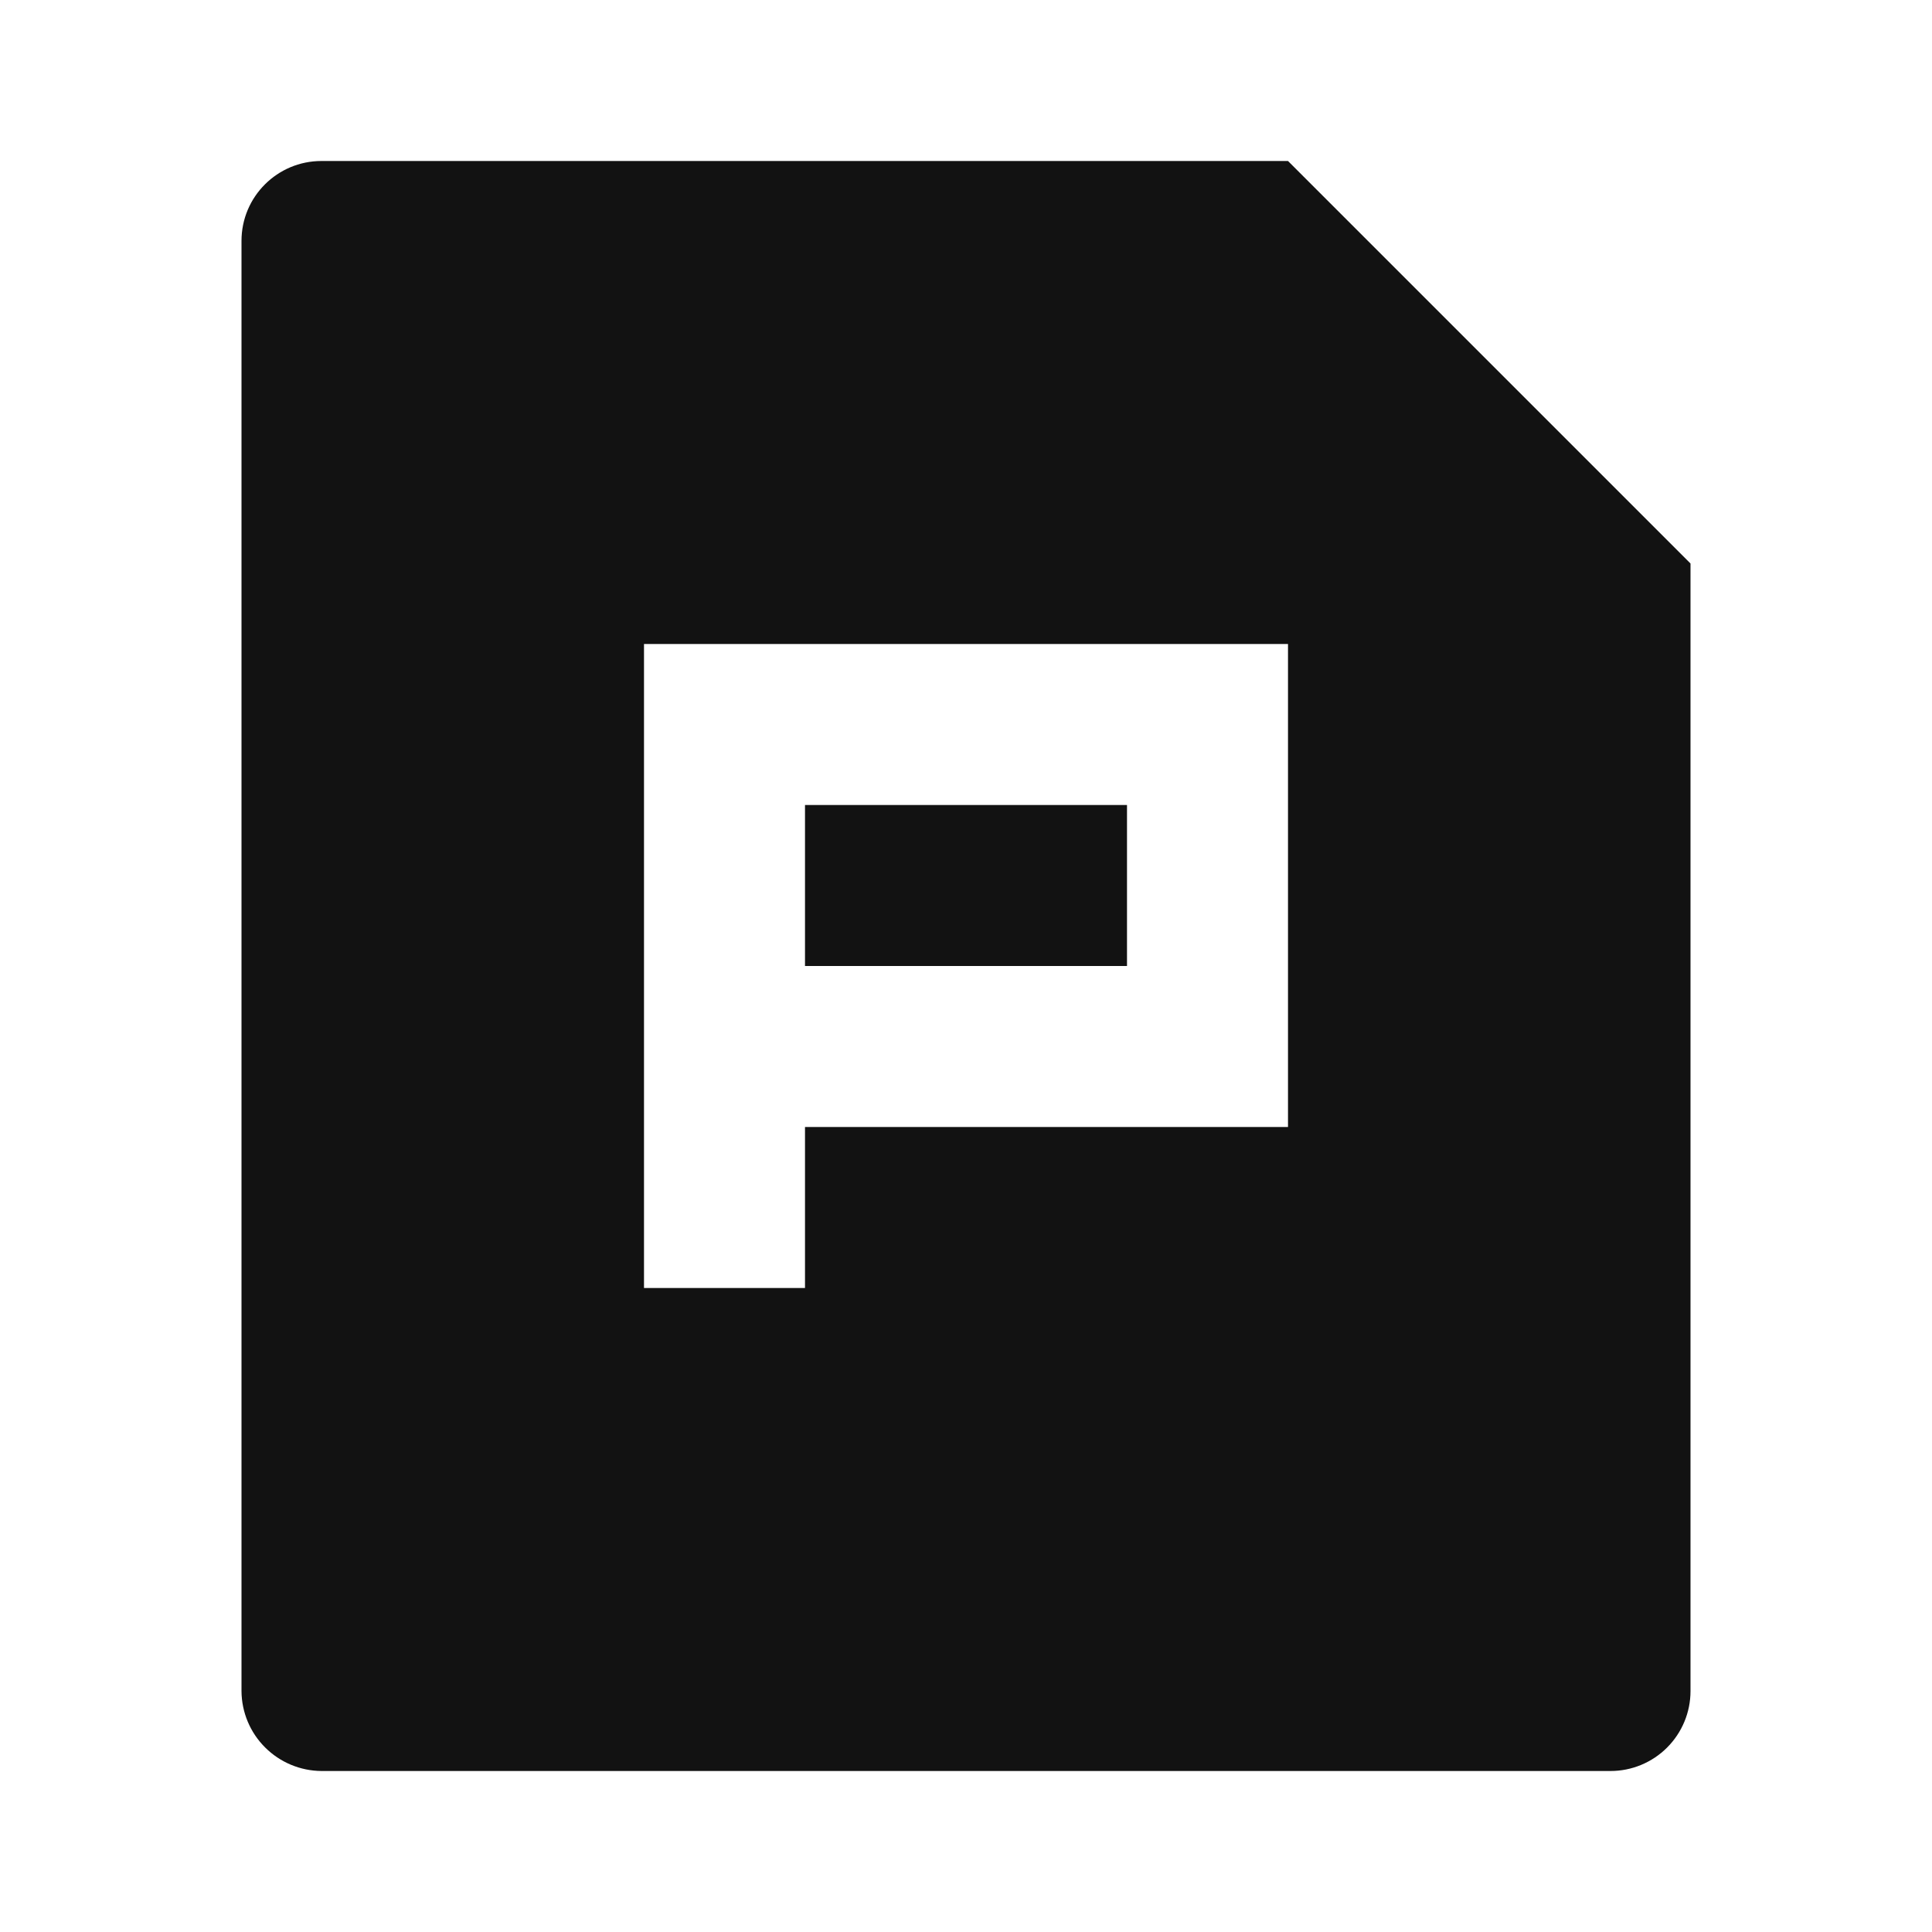 <svg width="24" height="24" viewBox="0 0 24 24" fill="none" xmlns="http://www.w3.org/2000/svg">
<g id="file-ppt-fill" clip-path="url(#clip0_8_3503)">
<g id="Group">
<path id="Vector" d="M16 2L21 7V21.008C21 21.271 20.895 21.523 20.709 21.709C20.523 21.895 20.27 22 20.007 22H3.993C3.73 21.998 3.479 21.893 3.293 21.707C3.107 21.522 3.002 21.271 3 21.008V2.992C3 2.444 3.445 2 3.993 2H16ZM8 8V16H10V14H16V8H8ZM10 10H14V12H10V10Z" fill="#121212"/>
</g>
</g>
<defs>
<clipPath id="clip0_8_3503">
<rect width="24" height="24" fill="white"/>
</clipPath>
</defs>
</svg>
